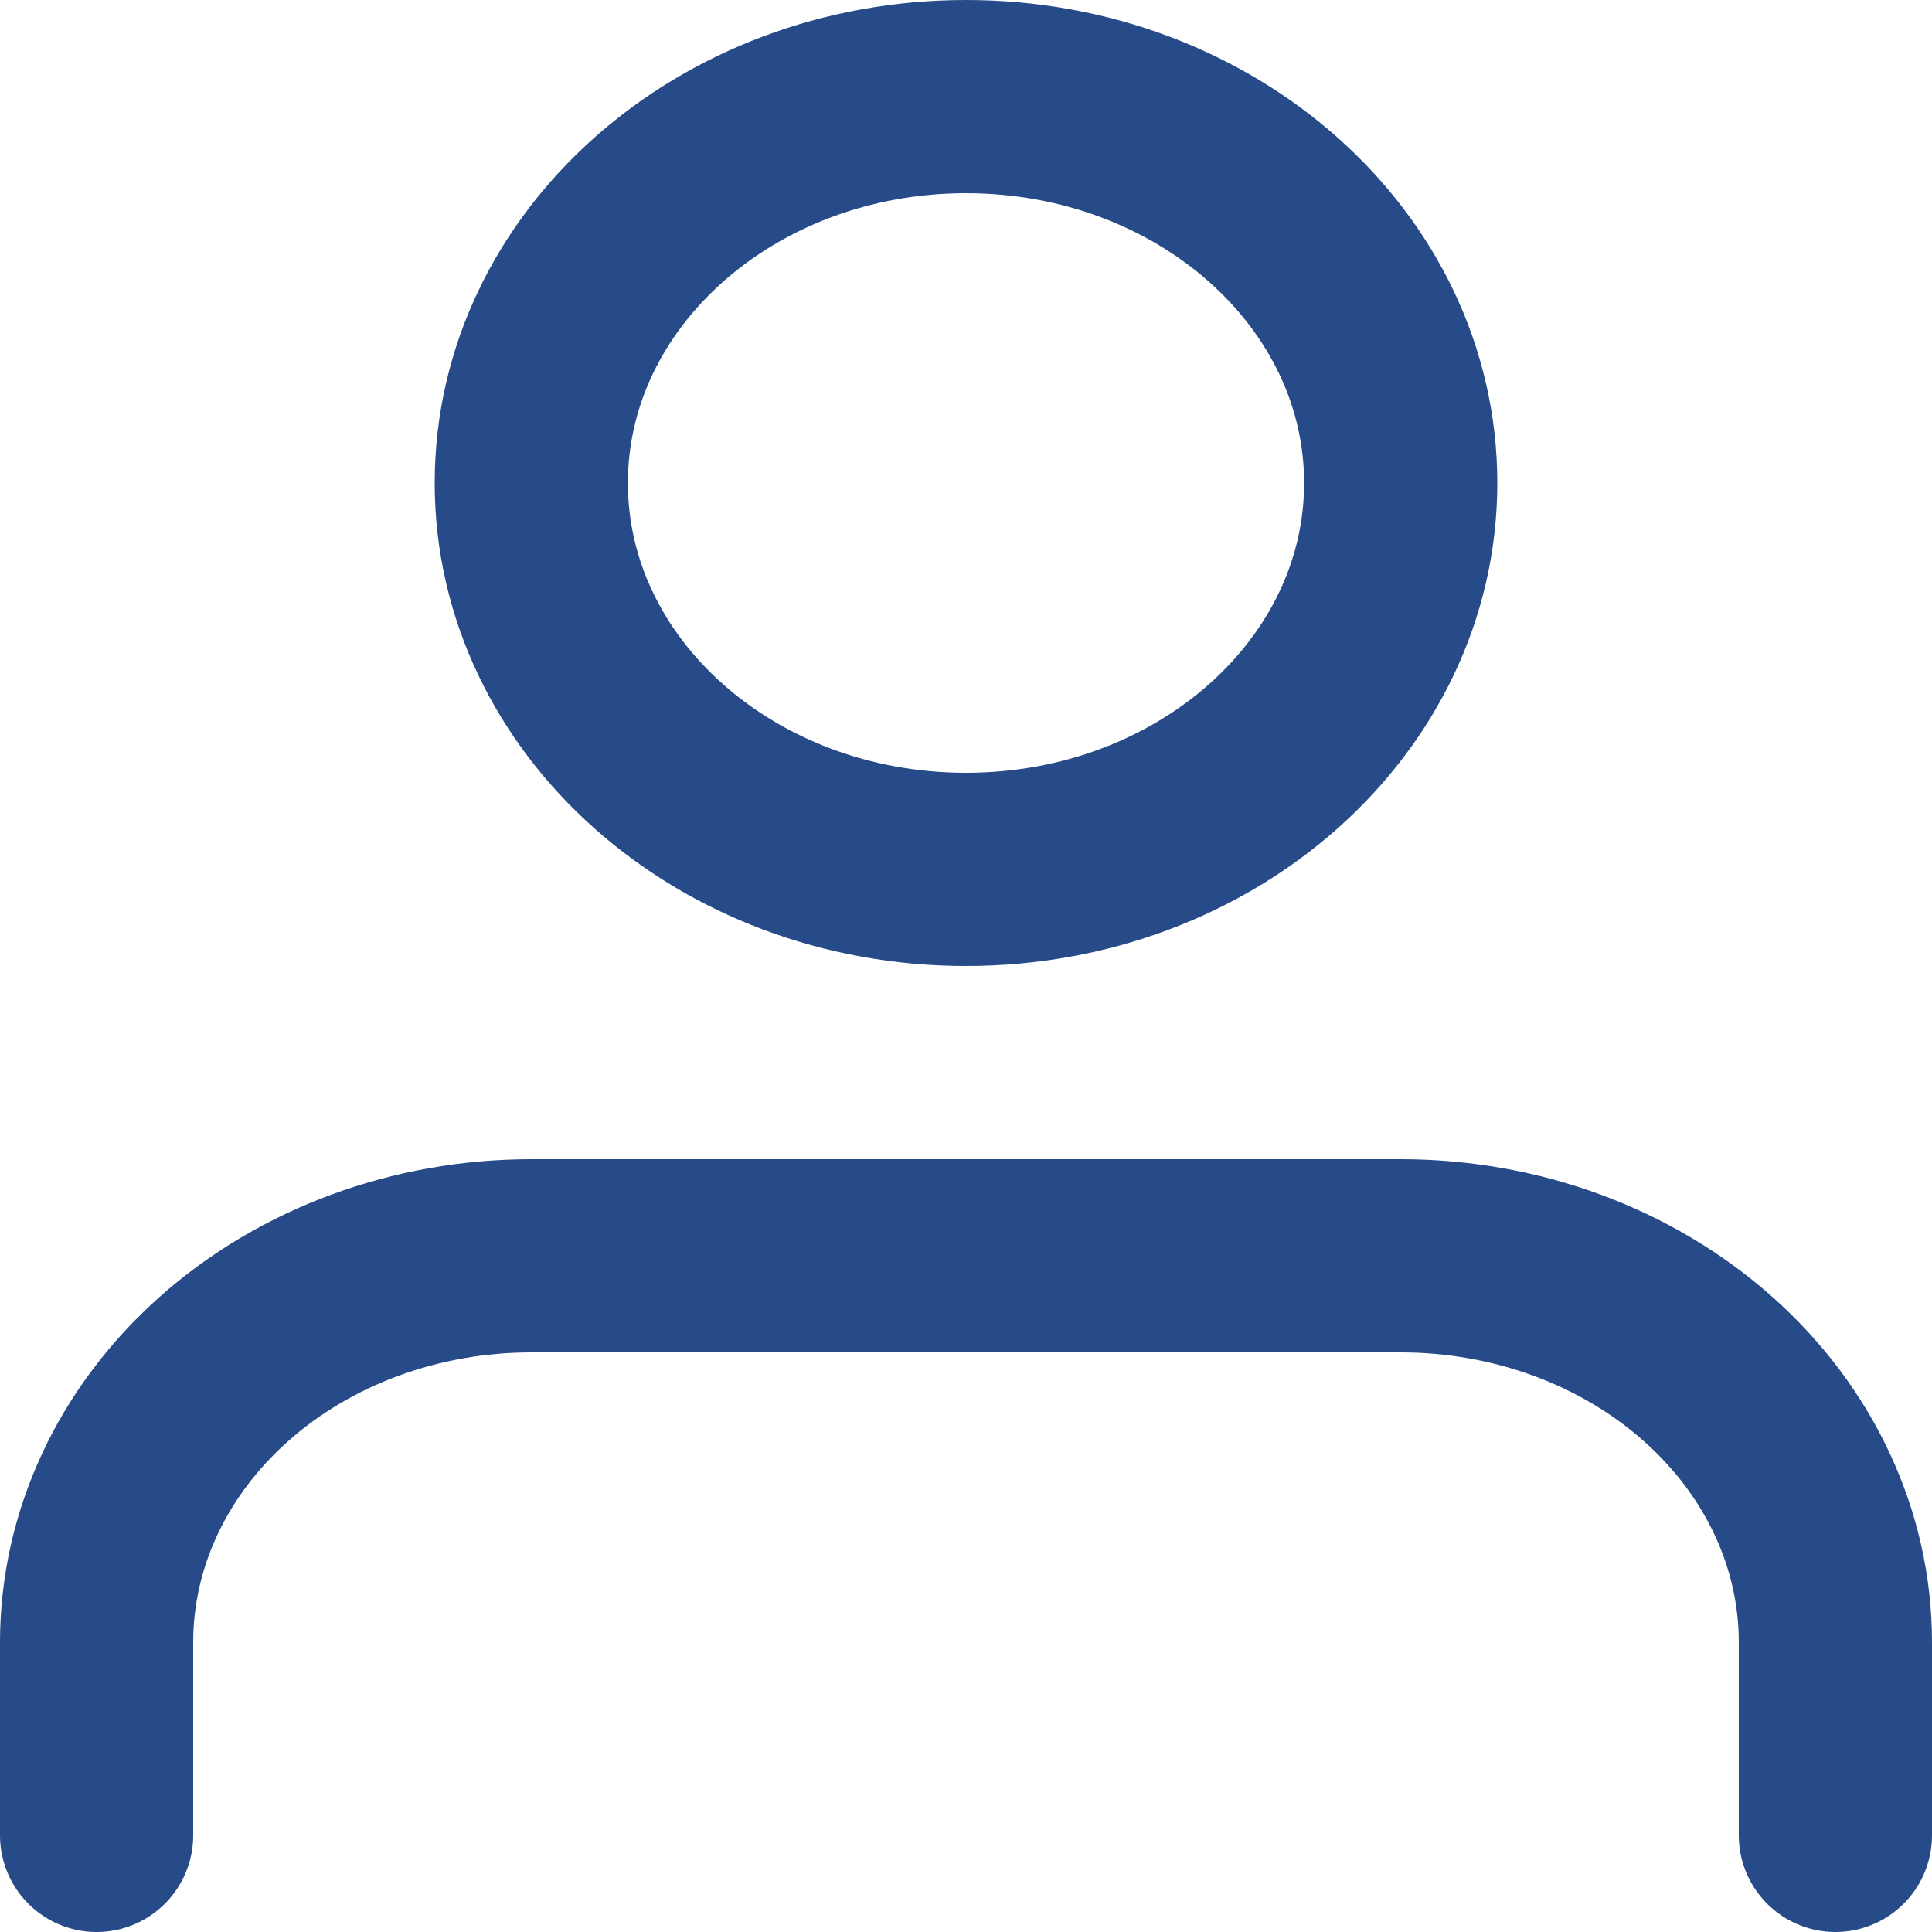 <svg width="20" height="20" viewBox="0 0 20 20" fill="none" xmlns="http://www.w3.org/2000/svg">
<path d="M19 19V17C19 15.939 18.526 14.922 17.682 14.172C16.838 13.421 15.694 13 14.5 13H5.5C4.307 13 3.162 13.421 2.318 14.172C1.474 14.922 1 15.939 1 17V19" stroke="#274B89" stroke-width="2" stroke-linecap="round" stroke-linejoin="round"/>
<path d="M10 9C12.486 9 14.5 7.209 14.5 5C14.5 2.791 12.486 1 10 1C7.515 1 5.5 2.791 5.5 5C5.5 7.209 7.515 9 10 9Z" stroke="#274B89" stroke-width="2" stroke-linecap="round" stroke-linejoin="round"/>
</svg>
